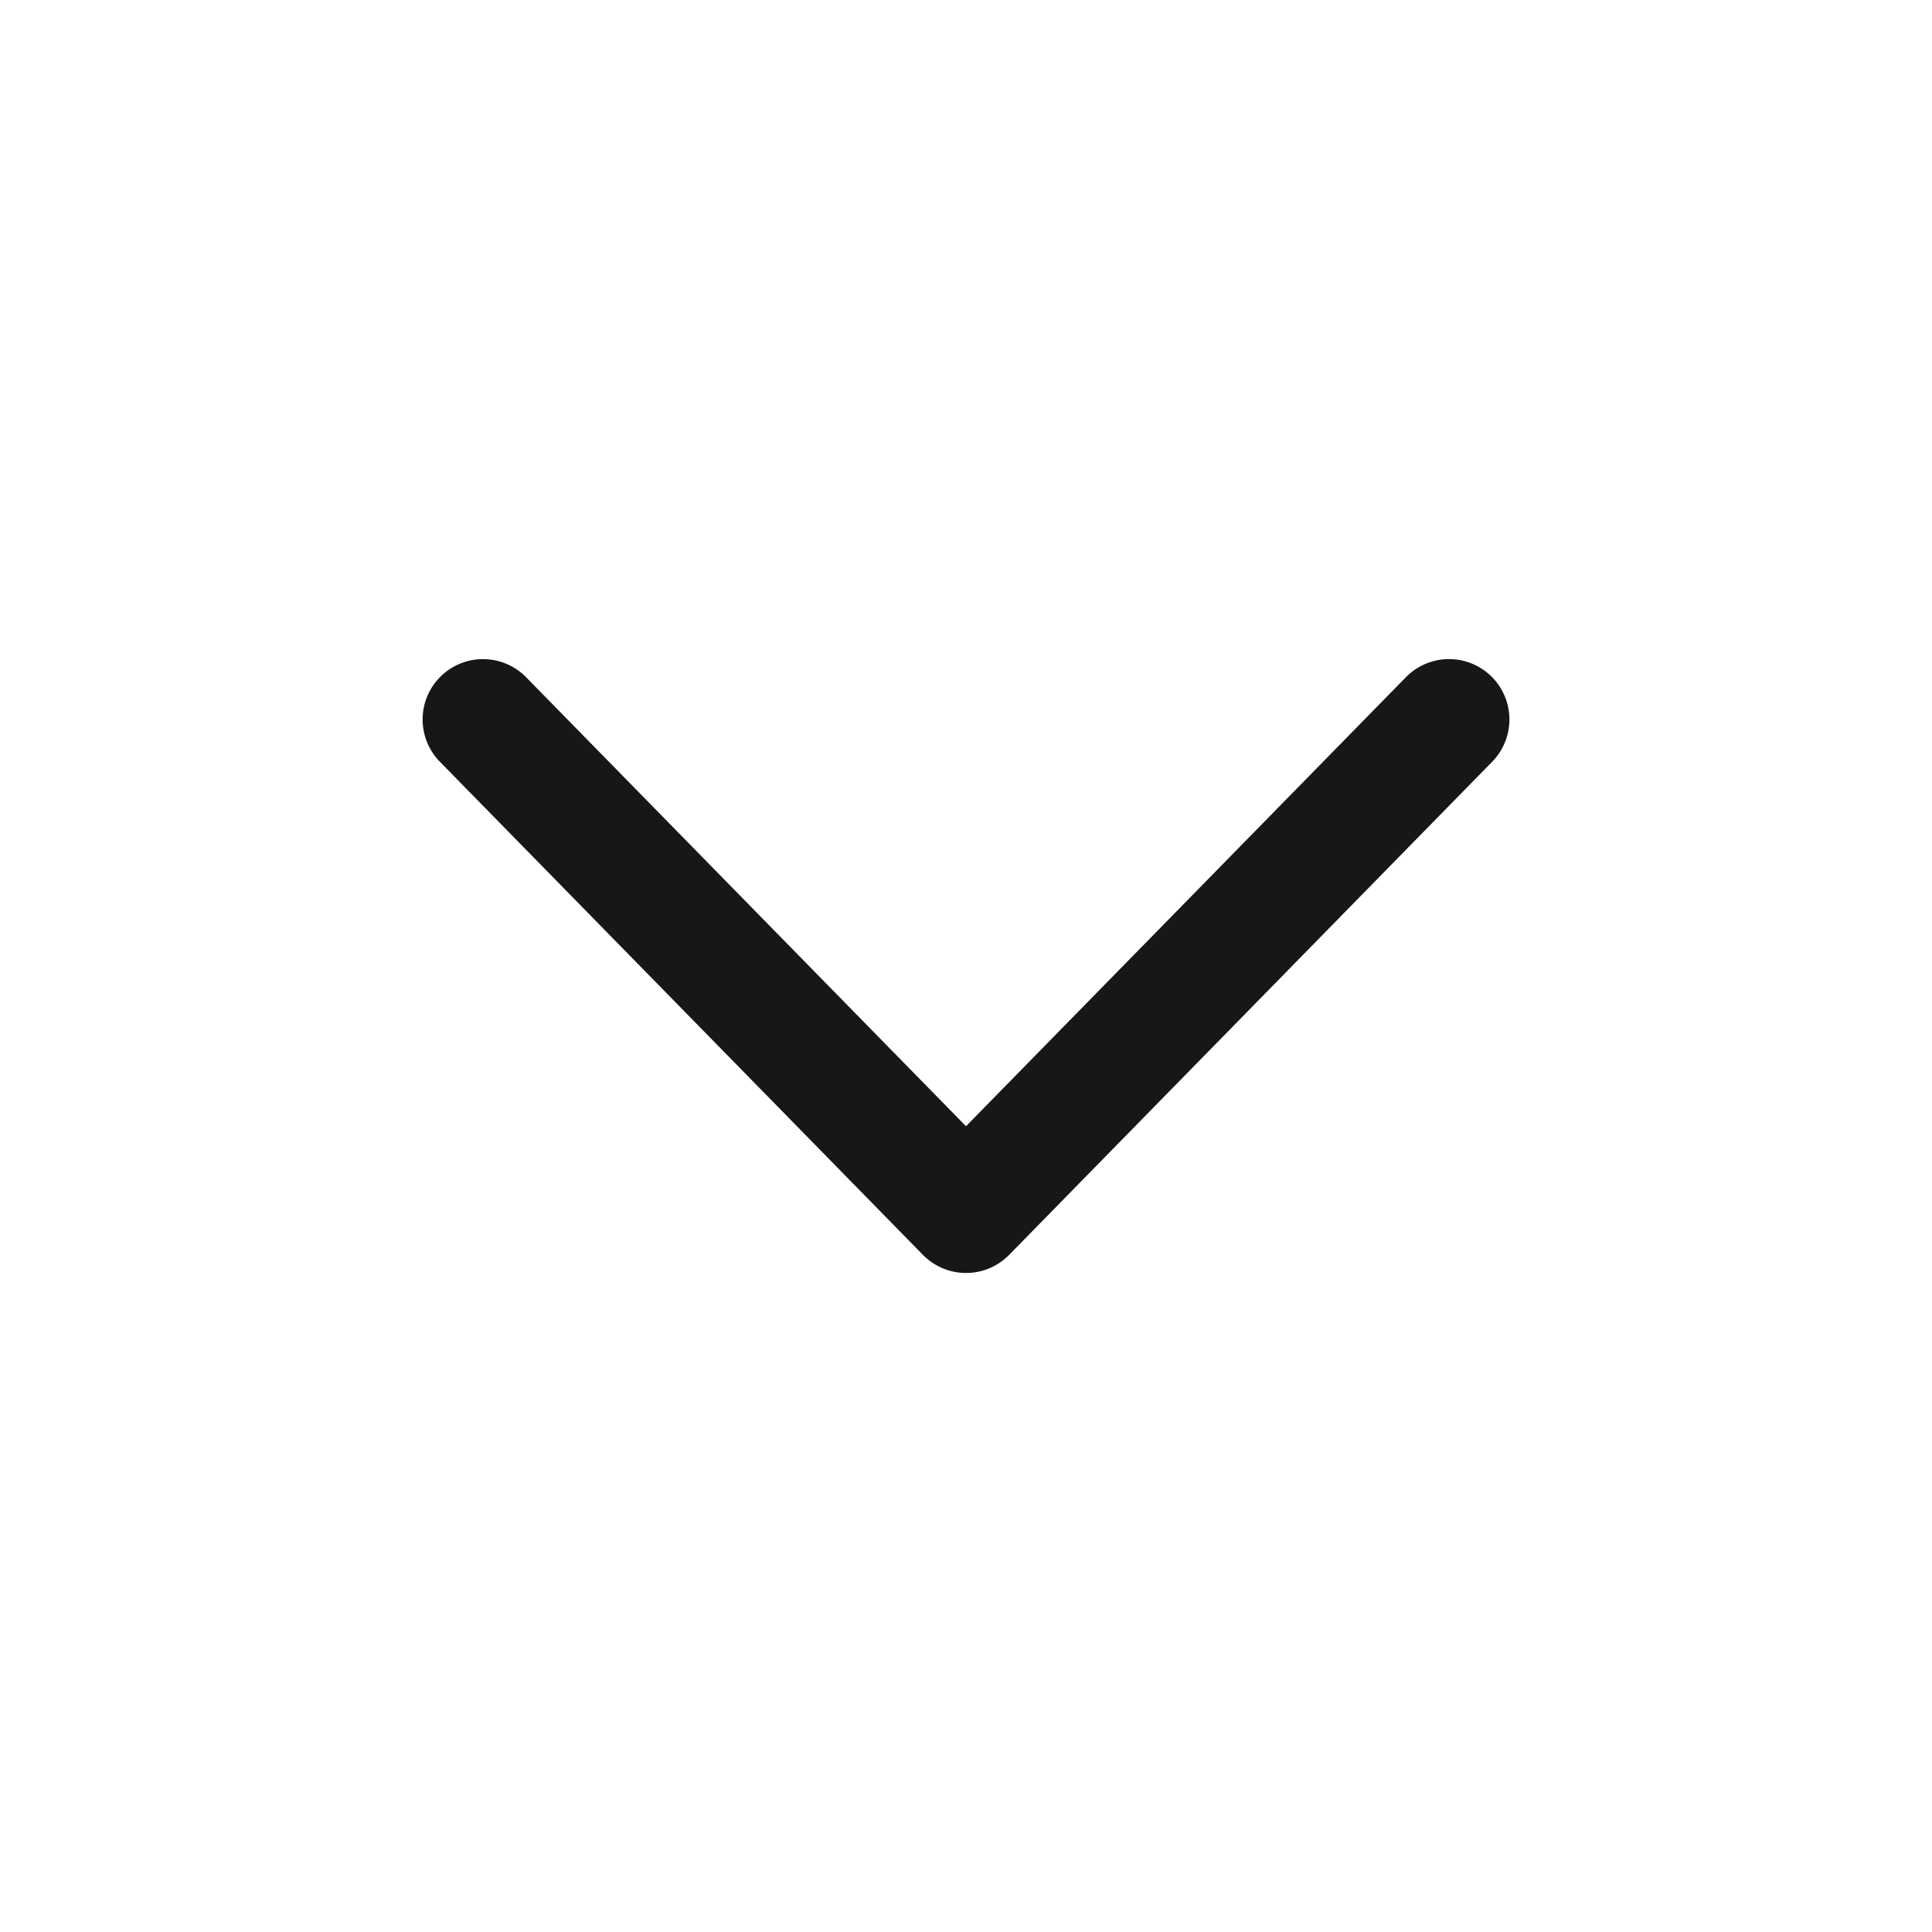 <svg xmlns="http://www.w3.org/2000/svg" width="32" height="32" viewBox="0 0 32 32">
  <g id="Group_277" data-name="Group 277" transform="translate(-972 -1685.601) rotate(90)">
    <g id="Rectangle_102" data-name="Rectangle 102" transform="translate(1685.601 -1004)" fill="#fcfbfe" stroke="#f8f9f9" stroke-width="1" opacity="0">
      <rect width="32" height="32" rx="8" stroke="none"/>
      <rect x="0.5" y="0.5" width="31" height="31" rx="7.5" fill="none"/>
    </g>
    <path id="Path_395" data-name="Path 395" d="M5970.515,5940a1,1,0,0,1-.7-1.714l7.437-7.286-7.437-7.286a1,1,0,1,1,1.4-1.429l8.167,8a1,1,0,0,1,0,1.429l-8.167,8A1,1,0,0,1,5970.515,5940Z" transform="translate(-4272.997 -6919)" fill="#171717"/>
  </g>
</svg>
